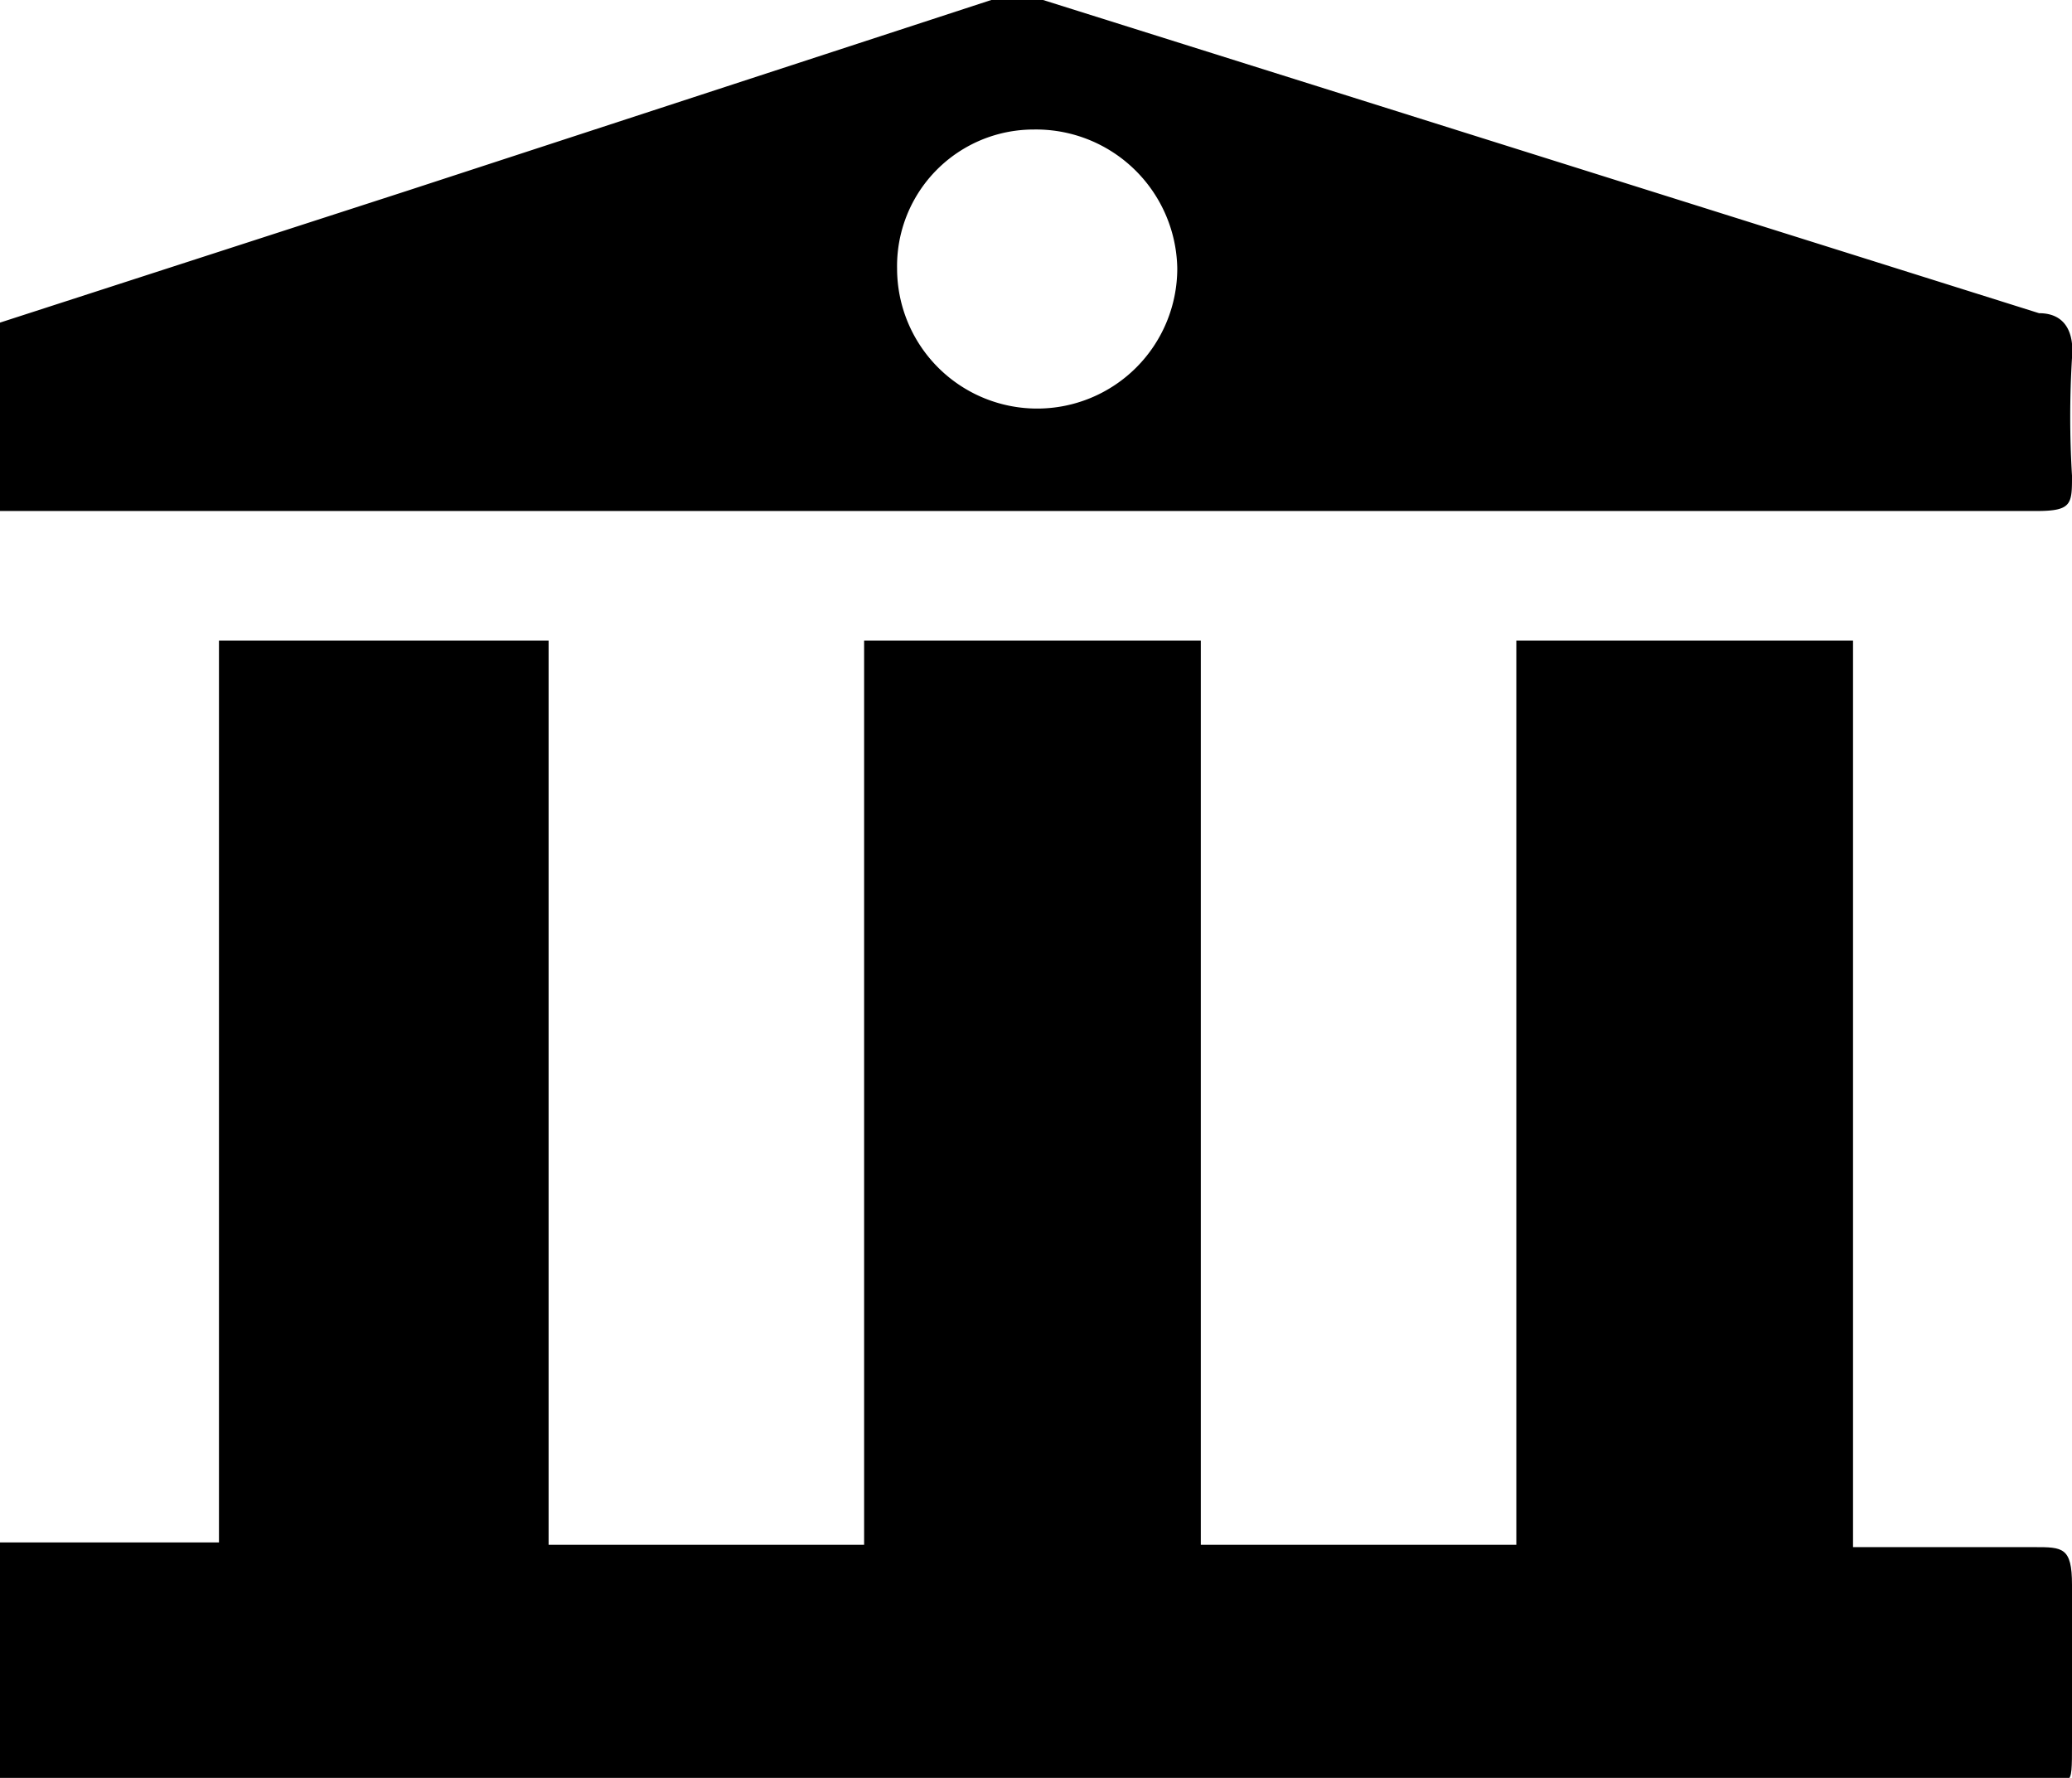 <svg xmlns="http://www.w3.org/2000/svg" viewBox="0 0 8.8 7.55">
    <title>building</title>
    <g id="Layer_2" data-name="Layer 2">
        <g id="Слой_1" data-name="Слой 1">
            <g id="hL7OKX.tif">
                <path class="cls-1"
                      d="M0,7.55v-1H.93V2.72h1.4V6.56H3.67V2.72H5.1V6.56H6.44V2.72H7.87V6.57h.77c.12,0,.16,0,.16.16s0,.45,0,.67,0,.15-.15.15H0Z"/>
                <path class="cls-1"
                      d="M0,2.17v-.8L1.73.81,4.21,0a.33.33,0,0,1,.22,0L8.66,1.33c.11,0,.15.08.14.19a4.17,4.17,0,0,0,0,.5c0,.12,0,.15-.15.15H0ZM4.39.55a.58.58,0,0,0-.58.59A.59.59,0,1,0,5,1.14.6.6,0,0,0,4.39.55Z"/>
            </g>
        </g>
    </g>
</svg>
